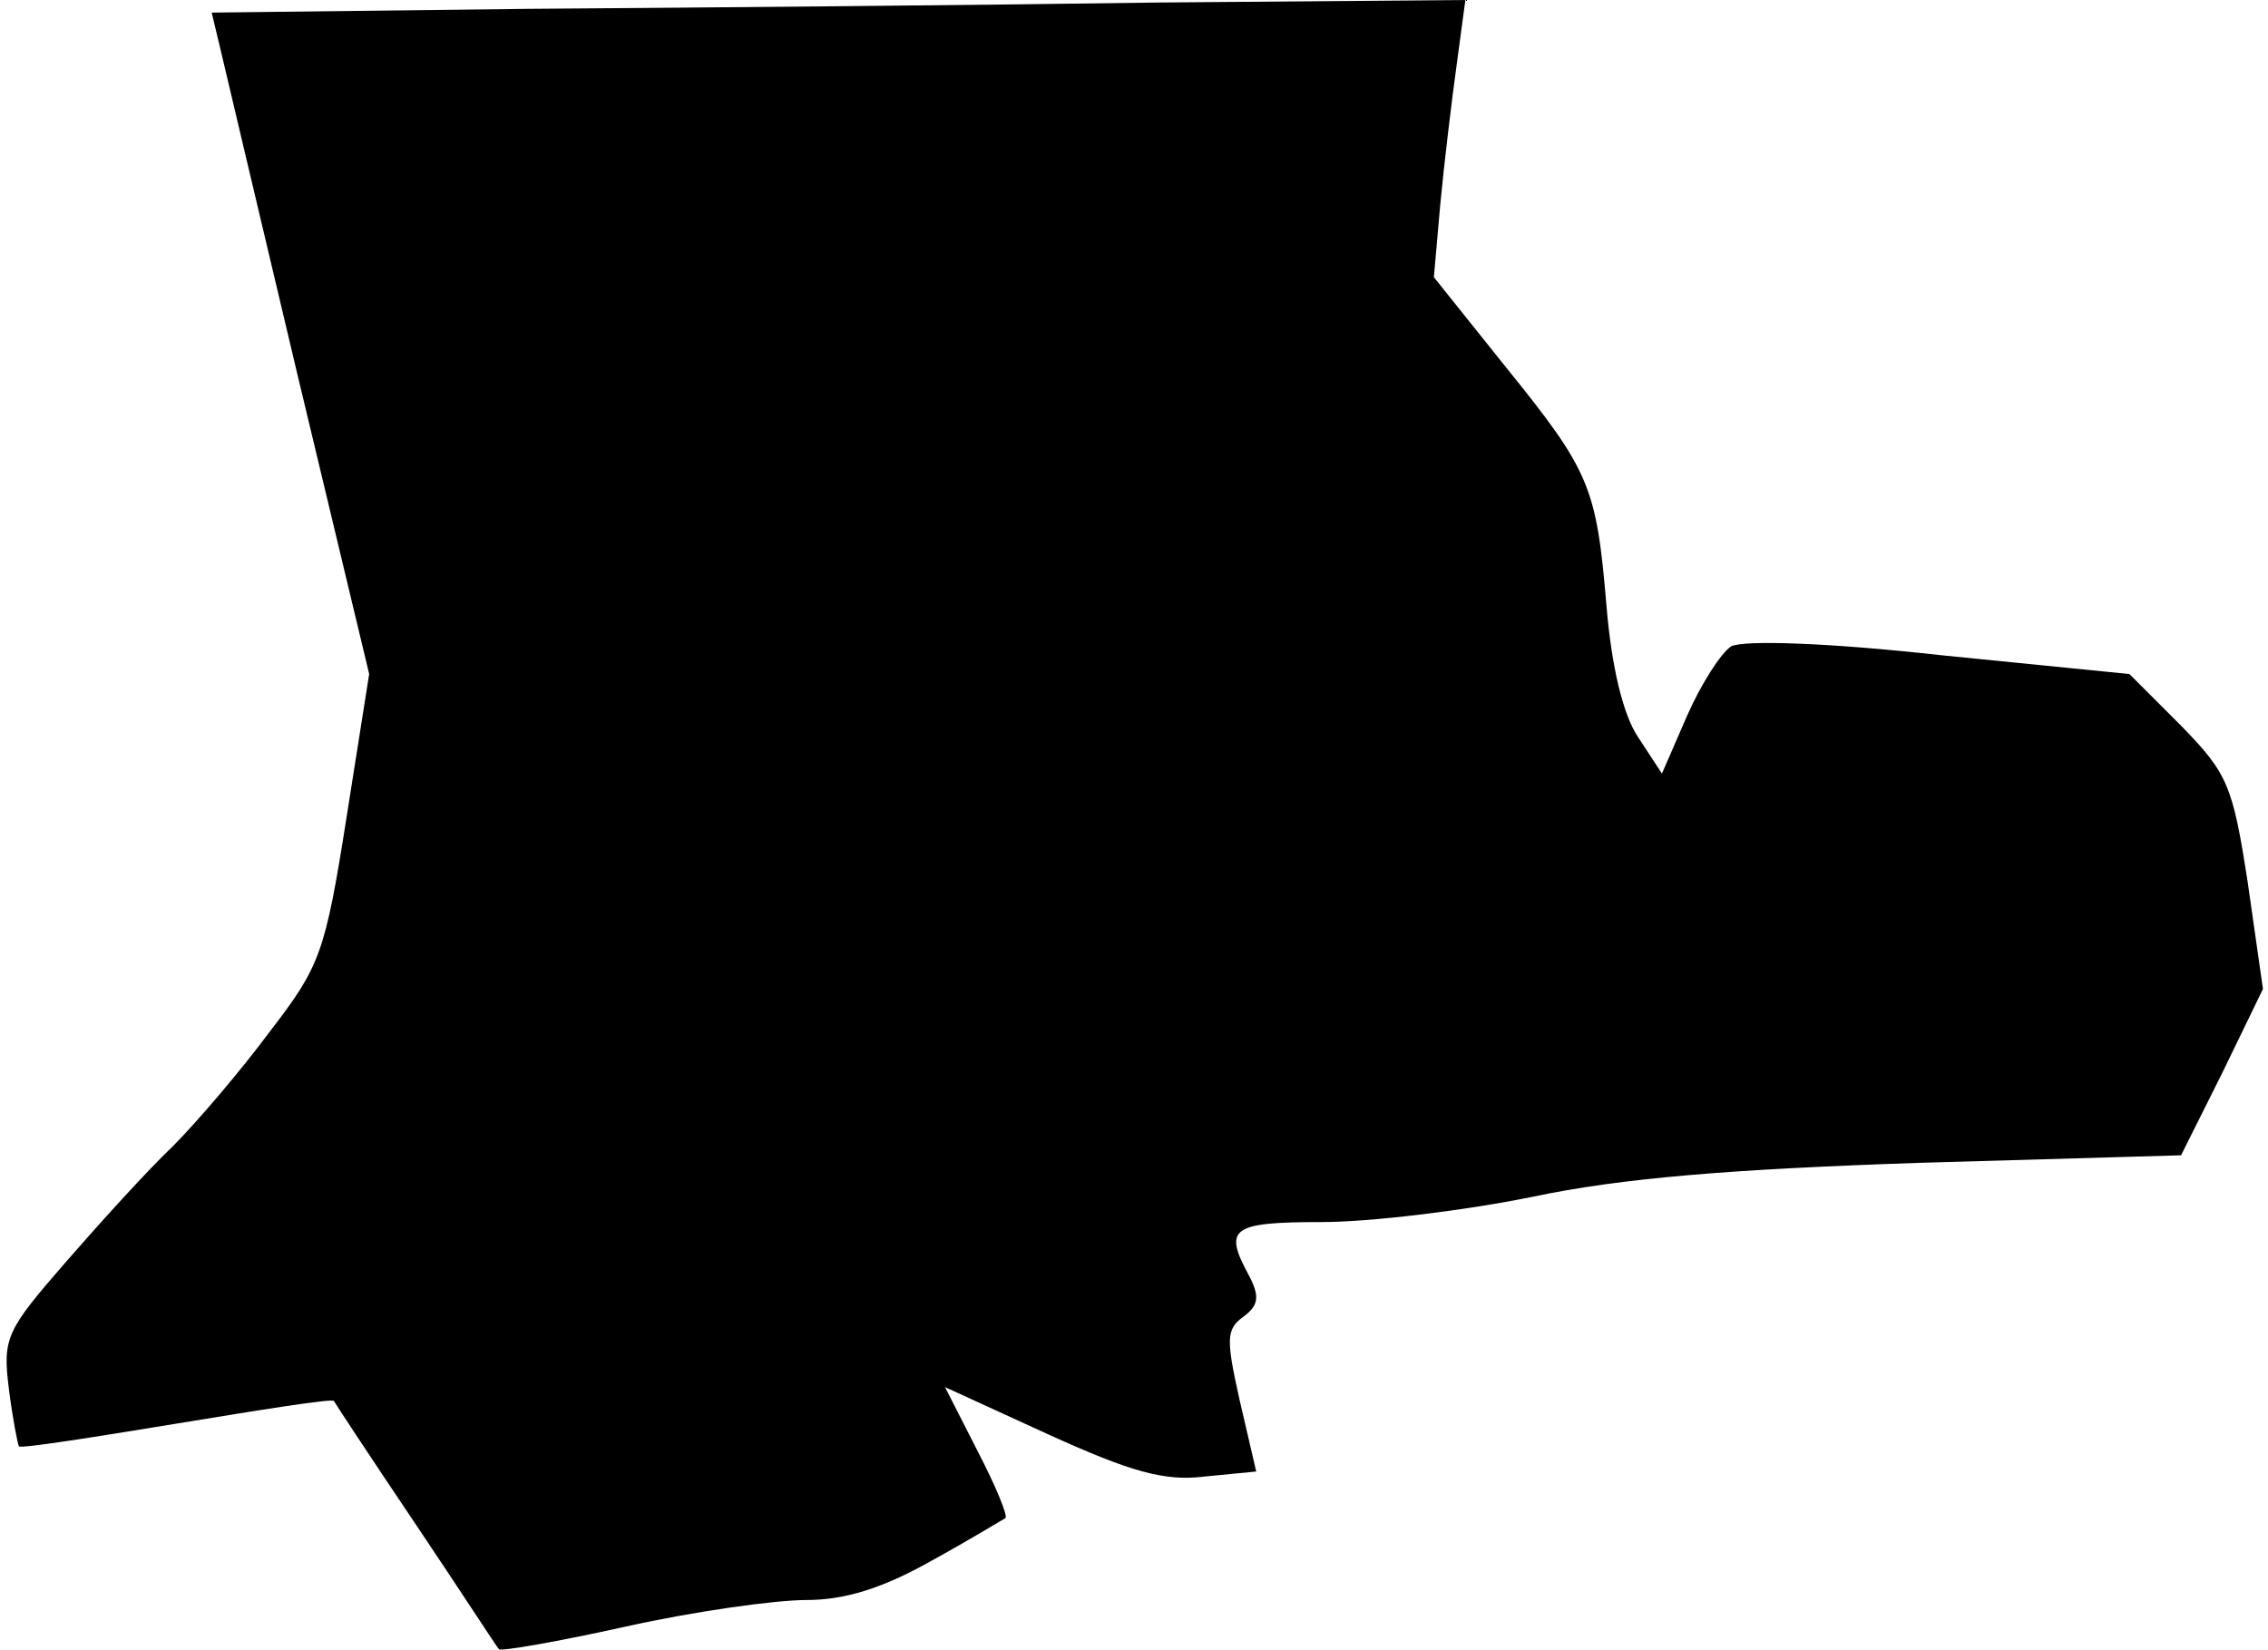 <?xml version="1.0" standalone="no"?>
<!DOCTYPE svg PUBLIC "-//W3C//DTD SVG 20010904//EN"
 "http://www.w3.org/TR/2001/REC-SVG-20010904/DTD/svg10.dtd">
<svg version="1.0" xmlns="http://www.w3.org/2000/svg"
 width="180pt" height="131pt" viewBox="0 0 180 131"
 preserveAspectRatio="xMidYMid meet">
<g transform="translate(0,131) scale(0.1,-0.1)"
fill="#000000" stroke="none">
<path fill="#000000" stroke="none" d="M421 1303 l-253 -3 6 -25 c3 -13 31
-131 62 -262 l57 -238 -18 -114 c-17 -108 -21 -118 -61 -170 -23 -31 -58 -72
-77 -91 -20 -19 -58 -61 -85 -92 -47 -54 -50 -60 -45 -100 3 -24 7 -44 8 -46
1 -2 58 7 125 18 67 11 123 20 125 18 1 -2 30 -46 65 -98 35 -52 64 -97 66
-99 1 -2 47 6 101 18 54 12 118 21 143 21 30 0 60 9 99 31 31 17 57 33 59 34
2 2 -8 26 -22 53 l-26 51 83 -38 c64 -29 91 -37 123 -33 l41 4 -13 56 c-11 49
-11 57 3 67 12 9 13 16 4 33 -20 37 -14 42 58 42 38 0 113 9 167 20 71 15 158
22 307 27 l208 6 33 66 32 66 -12 84 c-12 78 -16 87 -53 125 l-41 41 -150 15
c-90 10 -156 12 -166 7 -8 -5 -24 -30 -35 -55 l-20 -46 -19 29 c-12 18 -21 56
-25 104 -8 95 -13 107 -81 191 l-56 70 5 57 c3 32 9 82 13 111 l7 52 -244 -2
c-134 -2 -358 -4 -498 -5z"/>
</g>
</svg>
